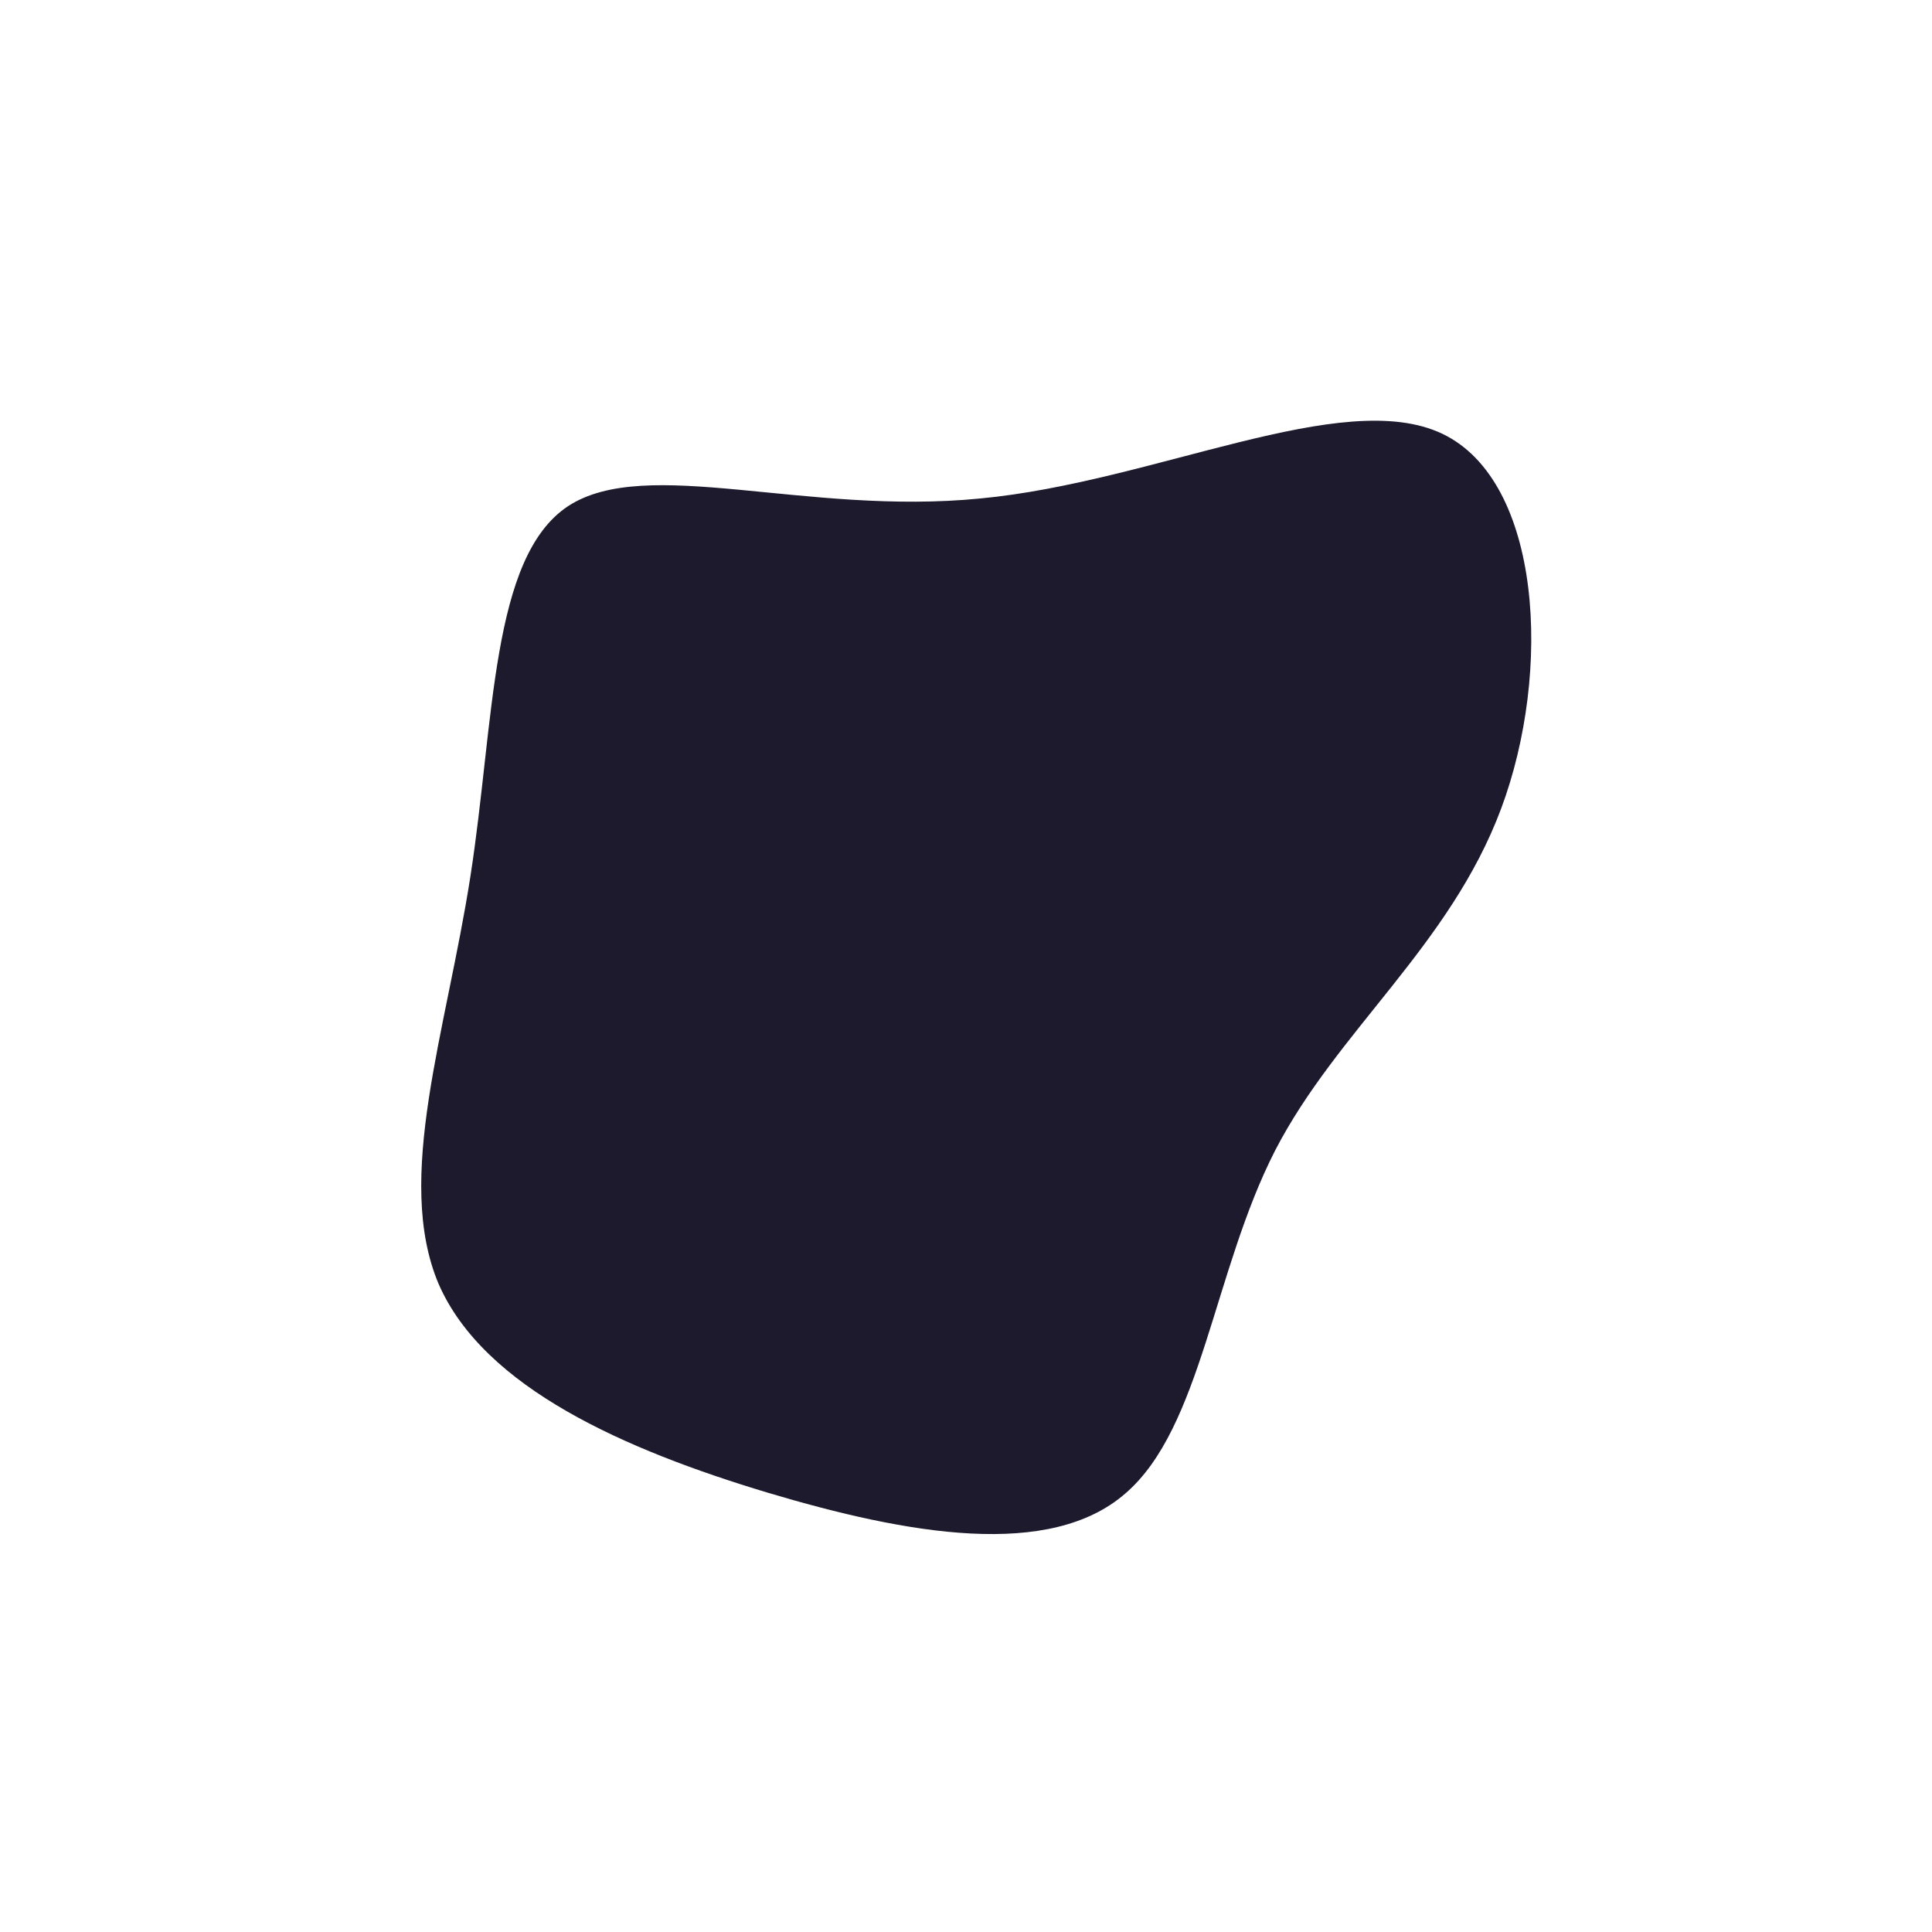 <?xml version="1.0" standalone="no"?>
<svg viewBox="0 0 200 200" xmlns="http://www.w3.org/2000/svg">
  <path fill="#1D1A2D" d="M49.3,-55.1C59.6,-50.2,60.7,-30.5,55.4,-16.3C50.1,-2.1,38.4,6.7,32,19.1C25.6,31.6,24.4,47.8,16.5,54.6C8.7,61.4,-5.9,58.9,-20.6,54.5C-35.2,50.1,-49.9,43.7,-54.6,32.9C-59.2,22,-53.8,6.8,-51.3,-9.3C-48.8,-25.4,-49.2,-42.3,-41.2,-47.6C-33.1,-52.9,-16.6,-46.6,1.5,-48.4C19.5,-50.1,39,-60,49.3,-55.1Z" transform="translate(100 100)" />
</svg>
